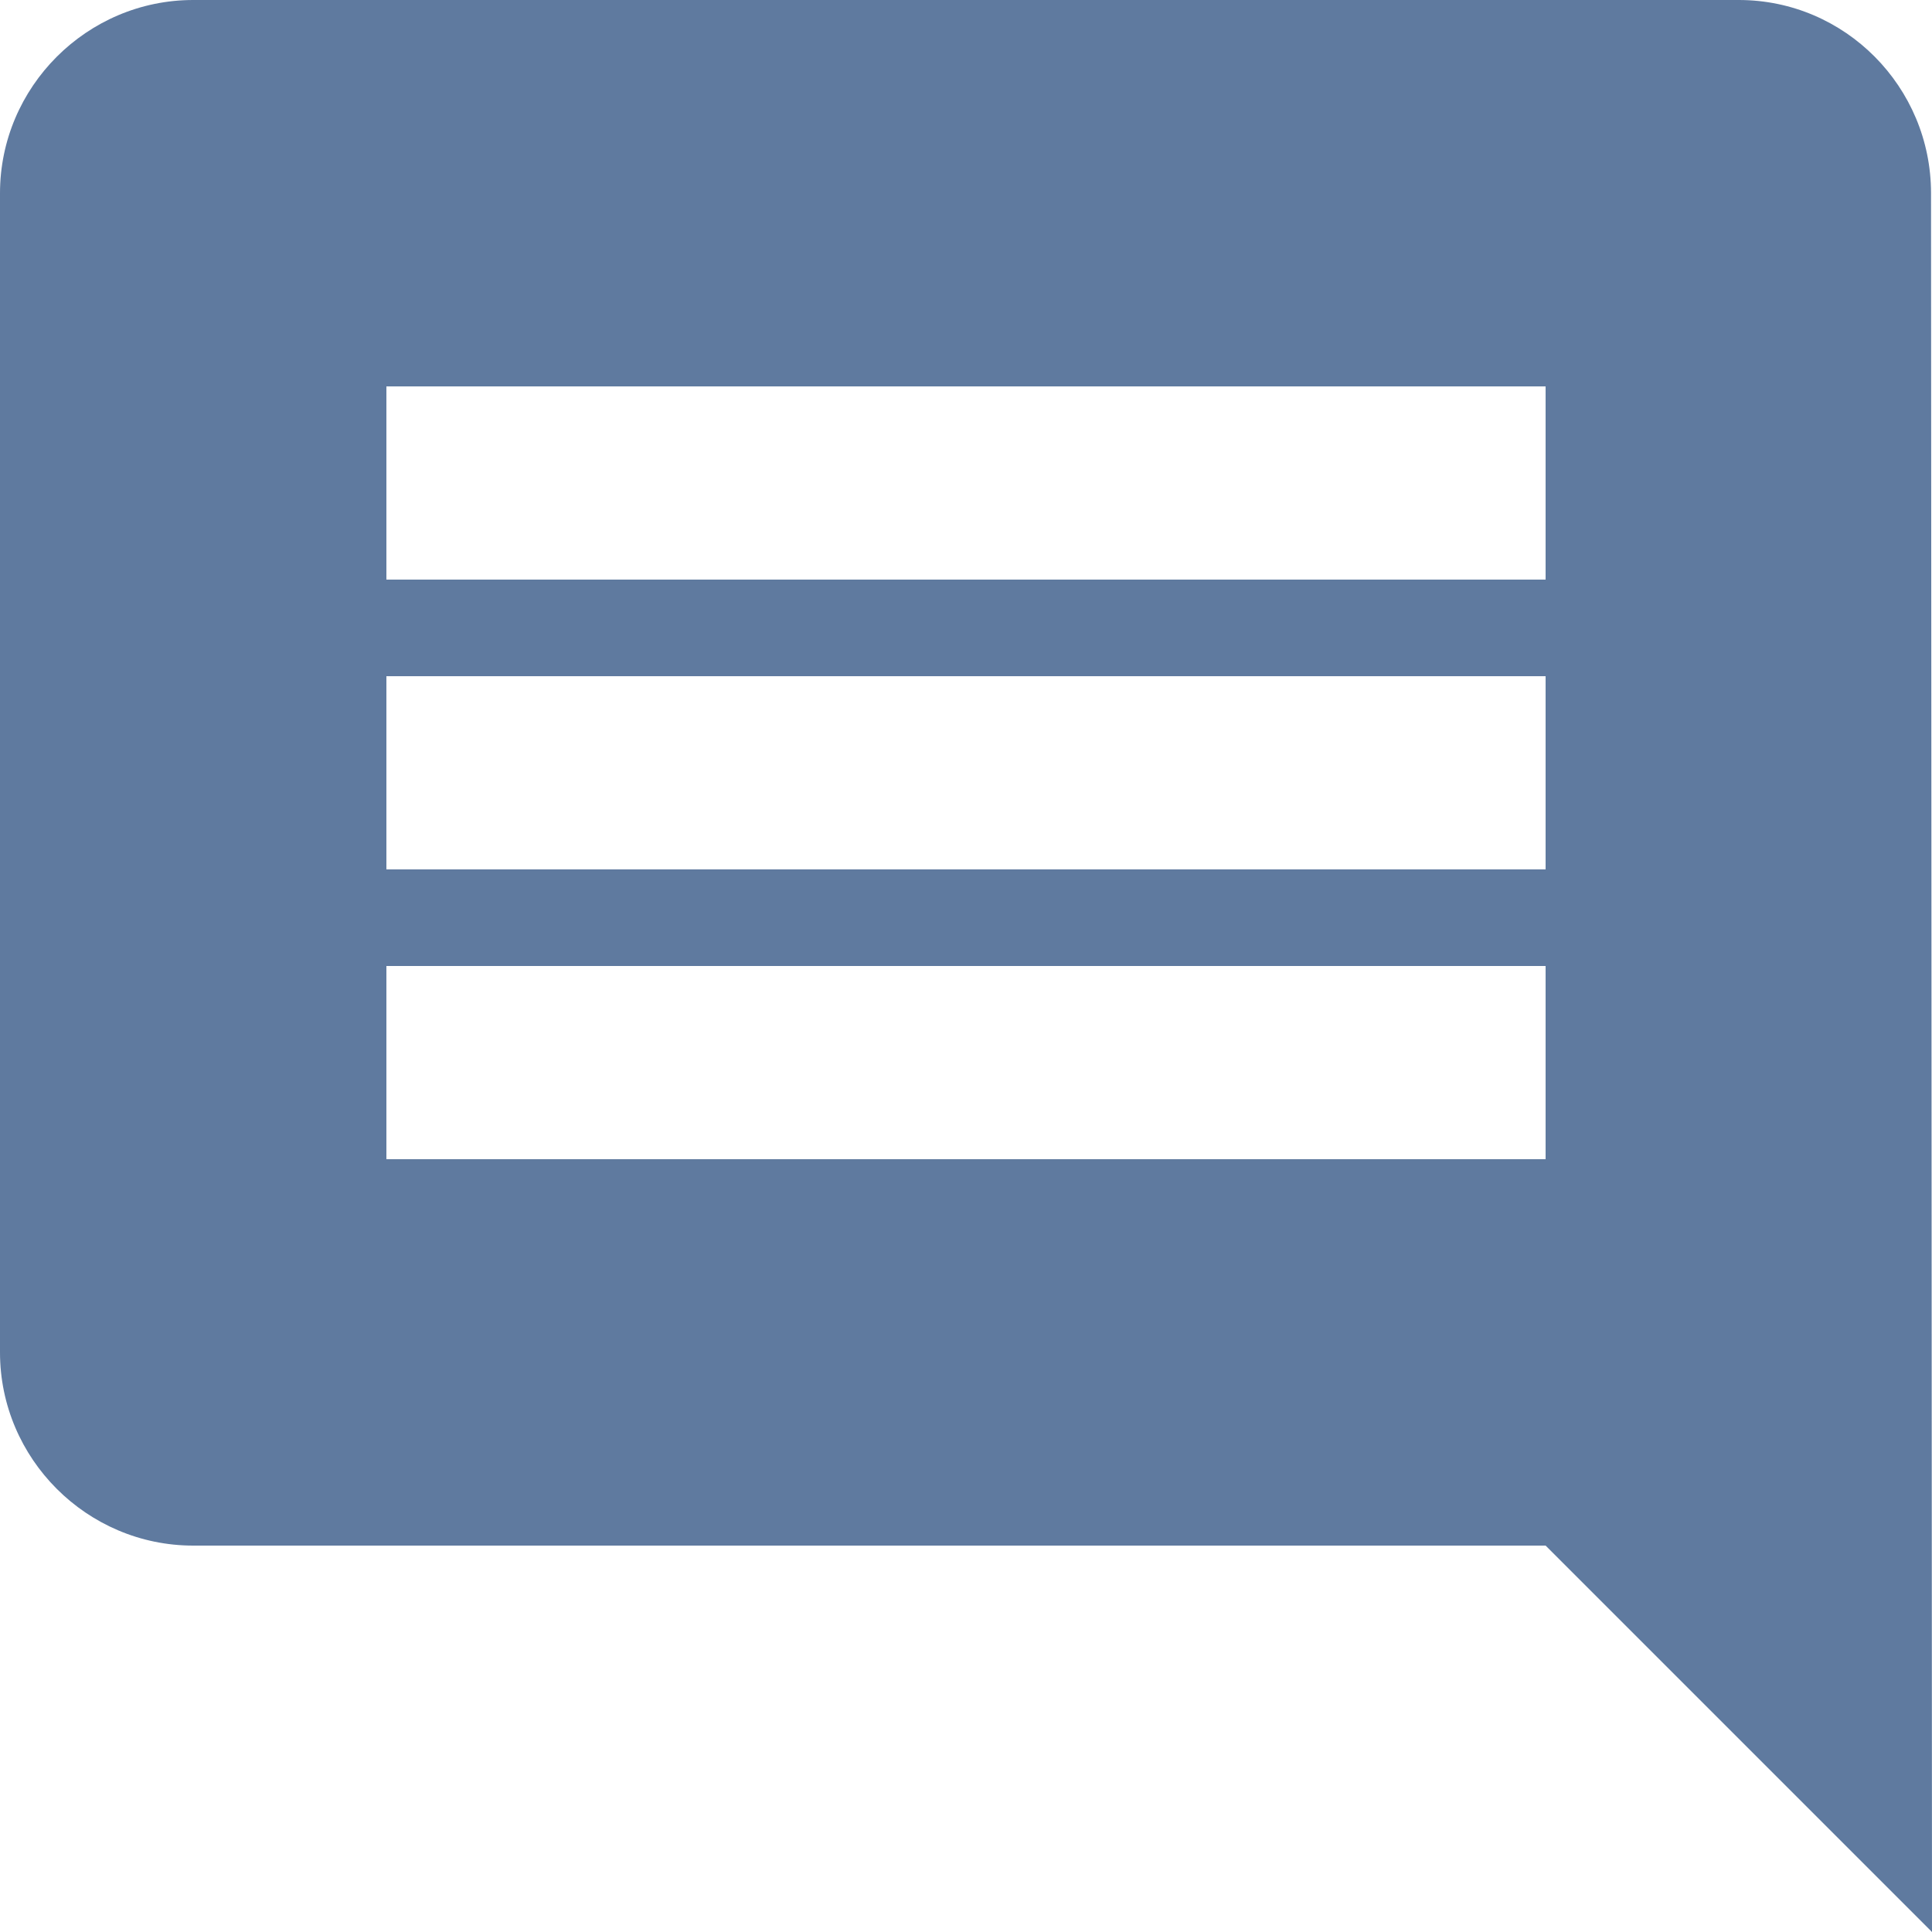 <svg width="20" height="20" fill="none" xmlns="http://www.w3.org/2000/svg"><path d="M19.99 2c0-1.1-.89-2-1.99-2H2C.9 0 0 .9 0 2v12c0 1.1.9 2 2 2h14l4 4-.01-18zM16 12H4v-2h12v2zm0-3H4V7h12v2zm0-3H4V4h12v2z" fill="#5F7A9F"/></svg>